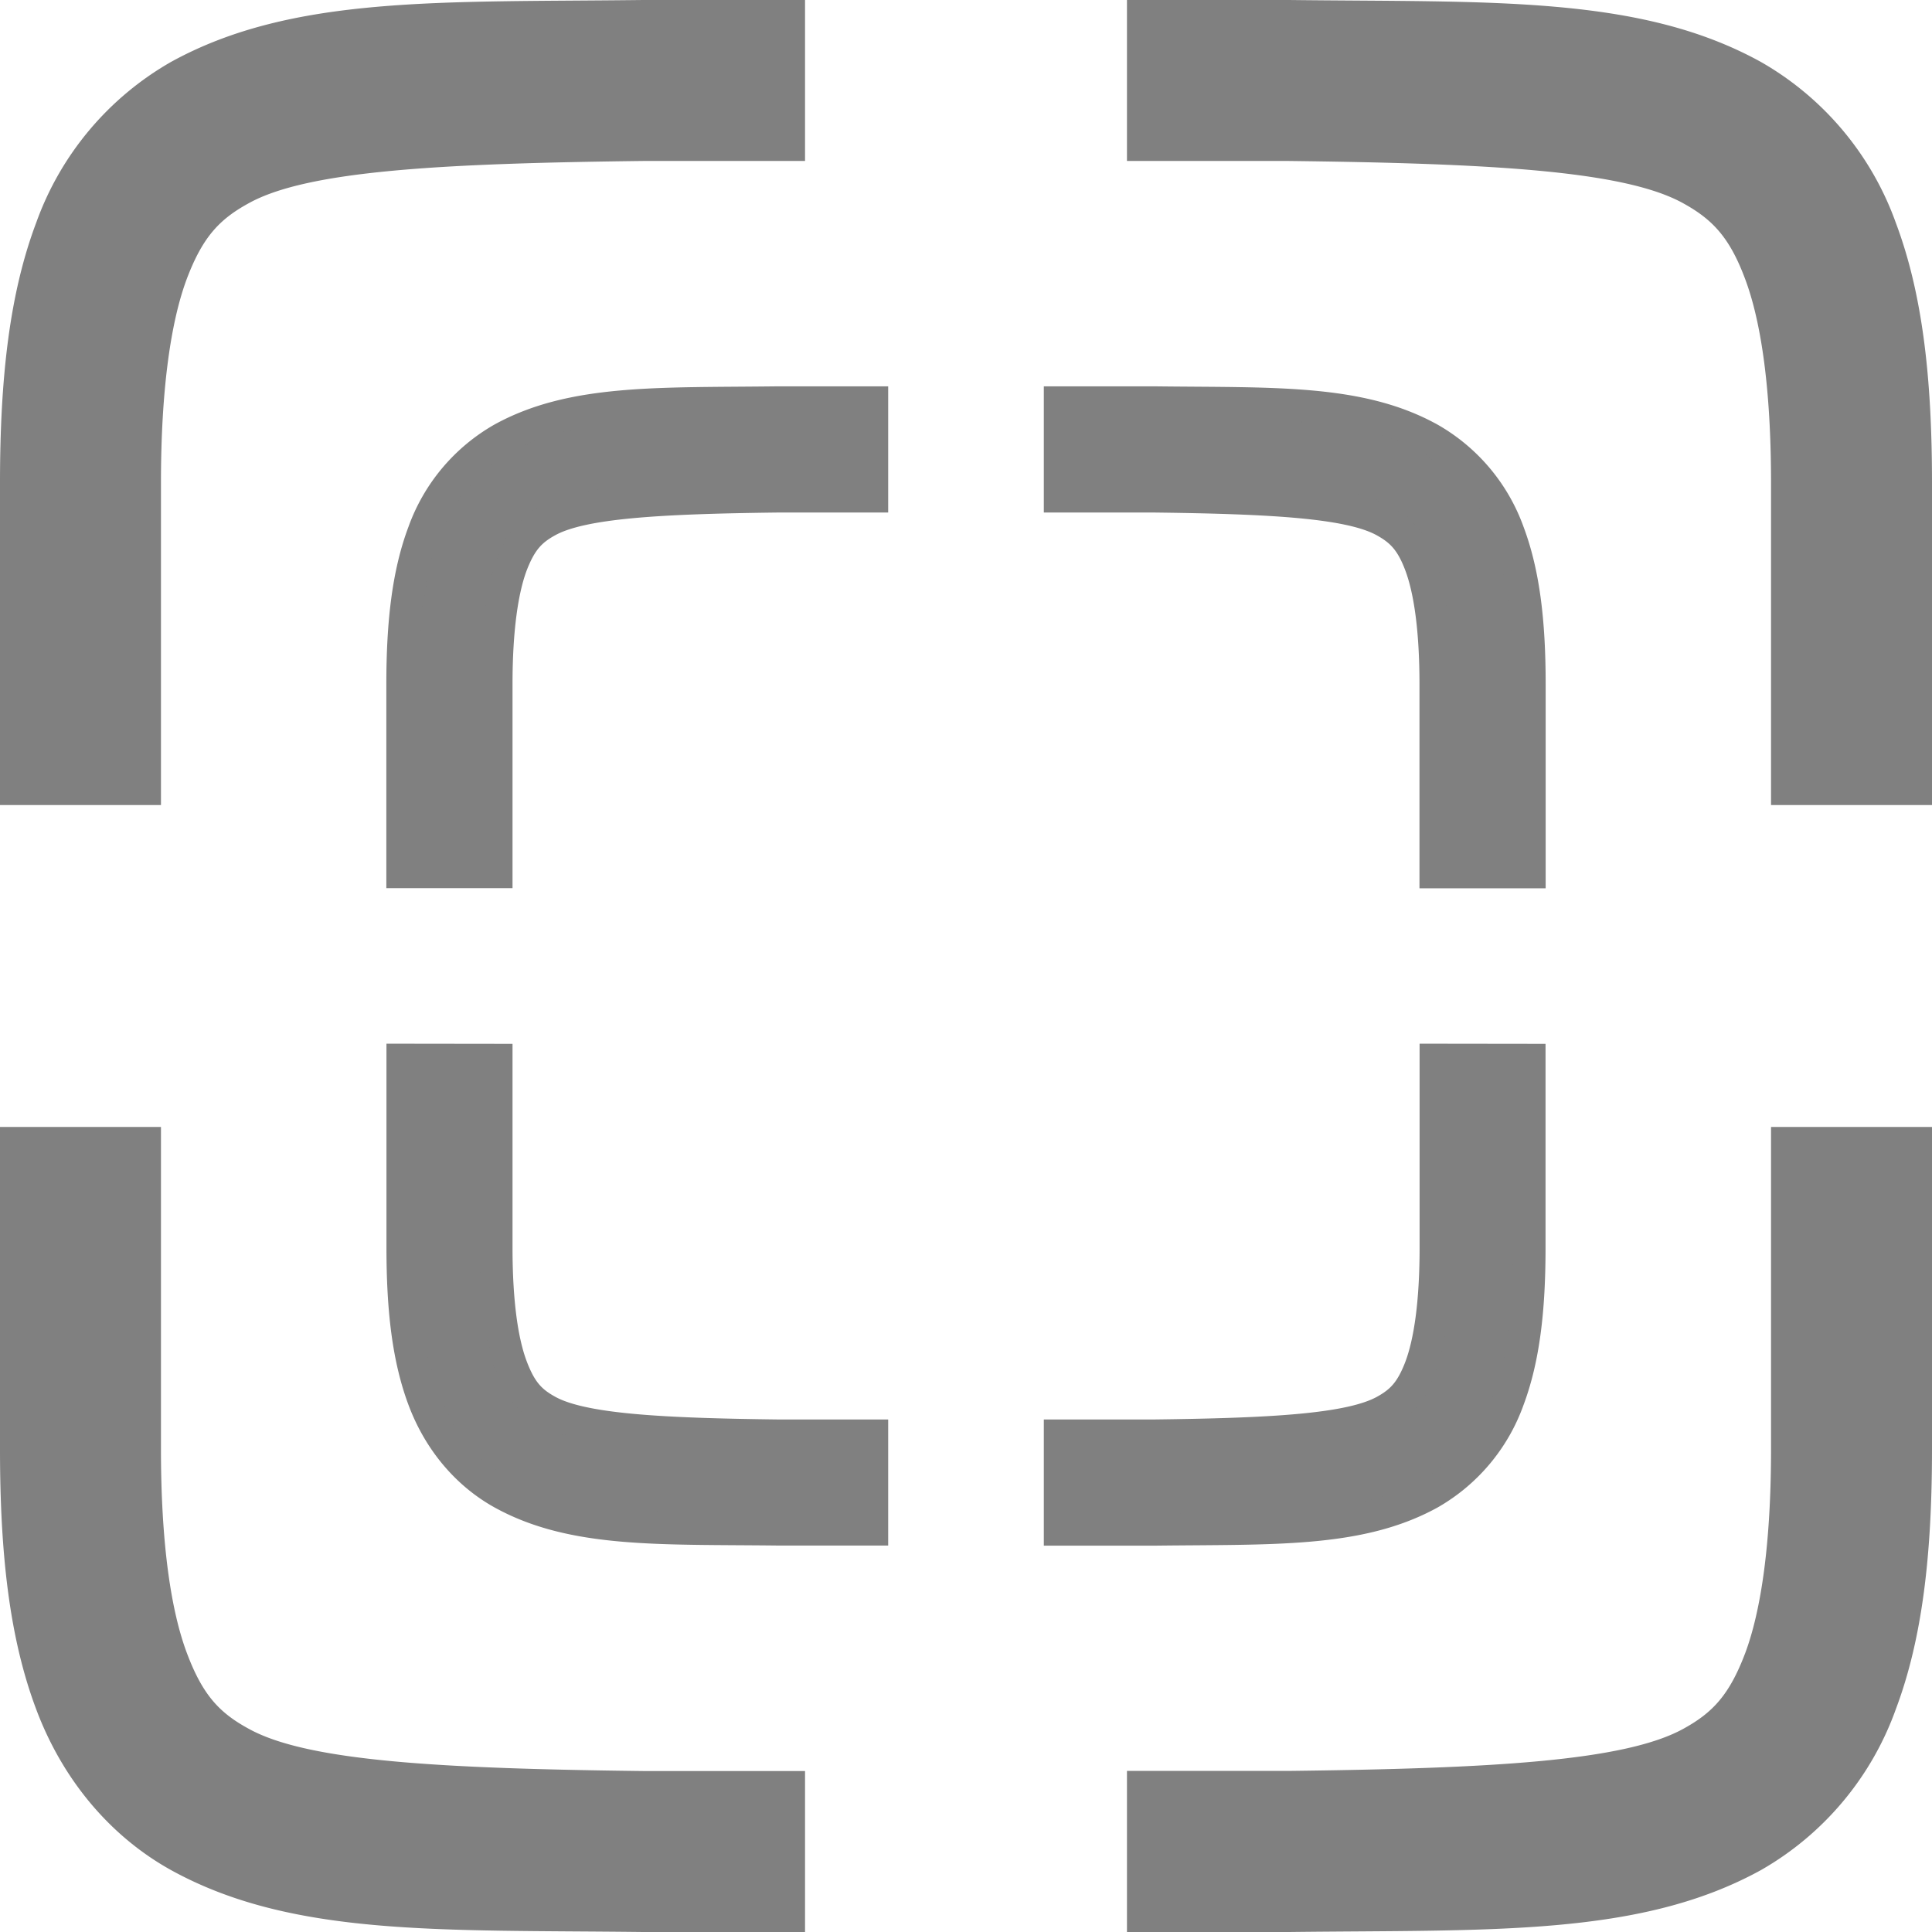 <?xml version="1.0" encoding="UTF-8" standalone="no"?>
<svg
   xmlns:dc="http://purl.org/dc/elements/1.1/"
   xmlns:cc="http://creativecommons.org/ns#"
   xmlns:rdf="http://www.w3.org/1999/02/22-rdf-syntax-ns#"
   xmlns:svg="http://www.w3.org/2000/svg"
   xmlns="http://www.w3.org/2000/svg"
   xmlns:sodipodi="http://sodipodi.sourceforge.net/DTD/sodipodi-0.dtd"
   xmlns:inkscape="http://www.inkscape.org/namespaces/inkscape"
   width="16"
   height="16"
   version="1.1"
   id="svg6"
   sodipodi:docname="zoom-fit-width.svg"
   inkscape:version="0.92.4 (5da689c313, 2019-01-14)">
  <defs
     id="defs10" />
  <sodipodi:namedview
     pagecolor="#ffffff"
     bordercolor="#666666"
     borderopacity="1"
     objecttolerance="10"
     gridtolerance="10"
     guidetolerance="10"
     inkscape:pageopacity="0"
     inkscape:pageshadow="2"
     inkscape:window-width="793"
     inkscape:window-height="480"
     id="namedview8"
     showgrid="false"
     inkscape:zoom="14.75"
     inkscape:cx="13.201249"
     inkscape:cy="8"
     inkscape:window-x="0"
     inkscape:window-y="27"
     inkscape:window-maximized="0"
     inkscape:current-layer="svg6" />
  <path
     d="M 5.325,0 C 3.648,0.02 2.42,-0.04 1.416,0.513 A 2.507,2.507 0 0 0 0.3,1.844 C 0.08,2.427 0,3.124 0,4 V 6.667 H 1.333 V 4 c 0,-0.789 0.084,-1.341 0.213,-1.688 C 1.677,1.965 1.815,1.817 2.06,1.683 2.547,1.413 3.653,1.353 5.333,1.333 H 6.667 V 0 h -1.336 z M 9.333,0 v 1.333 h 1.333 c 1.677,0.02 2.783,0.08 3.271,0.349 C 14.181,1.816 14.324,1.965 14.453,2.312 14.583,2.659 14.667,3.211 14.667,4 V 6.667 H 16 V 4 C 16,3.123 15.92,2.428 15.7,1.844 A 2.507,2.507 0 0 0 14.583,0.513 C 13.58,-0.041 12.352,0.02 10.675,0 h -0.005 z M 0,9.333 V 12 c 0,0.877 0.08,1.572 0.3,2.156 0.219,0.585 0.615,1.053 1.116,1.331 C 2.42,16.041 3.648,15.98 5.325,16 H 6.667 V 14.667 H 5.333 C 3.655,14.647 2.547,14.587 2.06,14.317 1.815,14.184 1.677,14.035 1.547,13.688 1.417,13.341 1.333,12.789 1.333,12 V 9.333 Z m 14.667,0 V 12 c 0,0.789 -0.084,1.341 -0.213,1.688 -0.131,0.347 -0.269,0.495 -0.513,0.629 -0.488,0.269 -1.596,0.329 -3.273,0.349 H 9.333 V 16 h 1.341 C 12.352,15.98 13.58,16.04 14.584,15.487 A 2.507,2.507 0 0 0 15.7,14.156 C 15.92,13.572 16,12.876 16,12 V 9.333 Z"
     font-weight="400"
     overflow="visible"
     id="path2"
     inkscape:connector-curvature="0"
     style="color:#000000;font-weight:400;font-family:sans-serif;overflow:visible;fill:#808080;stroke-width:1.333" />
  <path
     d="M 6.44,3.333 C 5.461,3.345 4.745,3.31 4.159,3.633 A 1.462,1.462 0 0 0 3.508,4.409 c -0.128,0.34 -0.175,0.747 -0.175,1.258 V 7.222 H 4.111 V 5.667 c 0,-0.46 0.049,-0.782 0.124,-0.985 C 4.312,4.48 4.392,4.393 4.535,4.315 4.819,4.158 5.464,4.123 6.444,4.111 H 7.222 V 3.333 H 6.443 Z m 2.338,0 v 0.778 h 0.778 c 0.978,0.012 1.623,0.047 1.908,0.204 0.142,0.078 0.226,0.165 0.301,0.367 0.075,0.202 0.124,0.524 0.124,0.985 v 1.556 h 0.778 V 5.667 c 0,-0.512 -0.047,-0.917 -0.175,-1.258 A 1.462,1.462 0 0 0 11.84,3.633 C 11.255,3.309 10.539,3.345 9.56,3.333 h -0.003 z m -5.444,5.444 v 1.556 c 0,0.512 0.047,0.917 0.175,1.258 0.128,0.341 0.359,0.614 0.651,0.776 0.586,0.324 1.302,0.288 2.28,0.299 H 7.222 V 11.889 H 6.444 C 5.465,11.877 4.819,11.842 4.535,11.685 4.392,11.607 4.312,11.52 4.236,11.318 4.16,11.116 4.111,10.794 4.111,10.333 V 8.778 Z m 8.556,0 v 1.556 c 0,0.46 -0.049,0.782 -0.124,0.985 -0.076,0.202 -0.157,0.289 -0.299,0.367 -0.285,0.157 -0.931,0.192 -1.909,0.204 H 8.778 v 0.778 h 0.782 c 0.978,-0.012 1.695,0.023 2.28,-0.299 a 1.462,1.462 0 0 0 0.651,-0.776 c 0.128,-0.341 0.175,-0.747 0.175,-1.258 V 8.778 Z"
     font-weight="400"
     overflow="visible"
     style="font-weight:400;overflow:visible;fill:#808080;stroke:#808080;stroke-width:0.267"
     id="path4"
     inkscape:connector-curvature="0" />
</svg>
